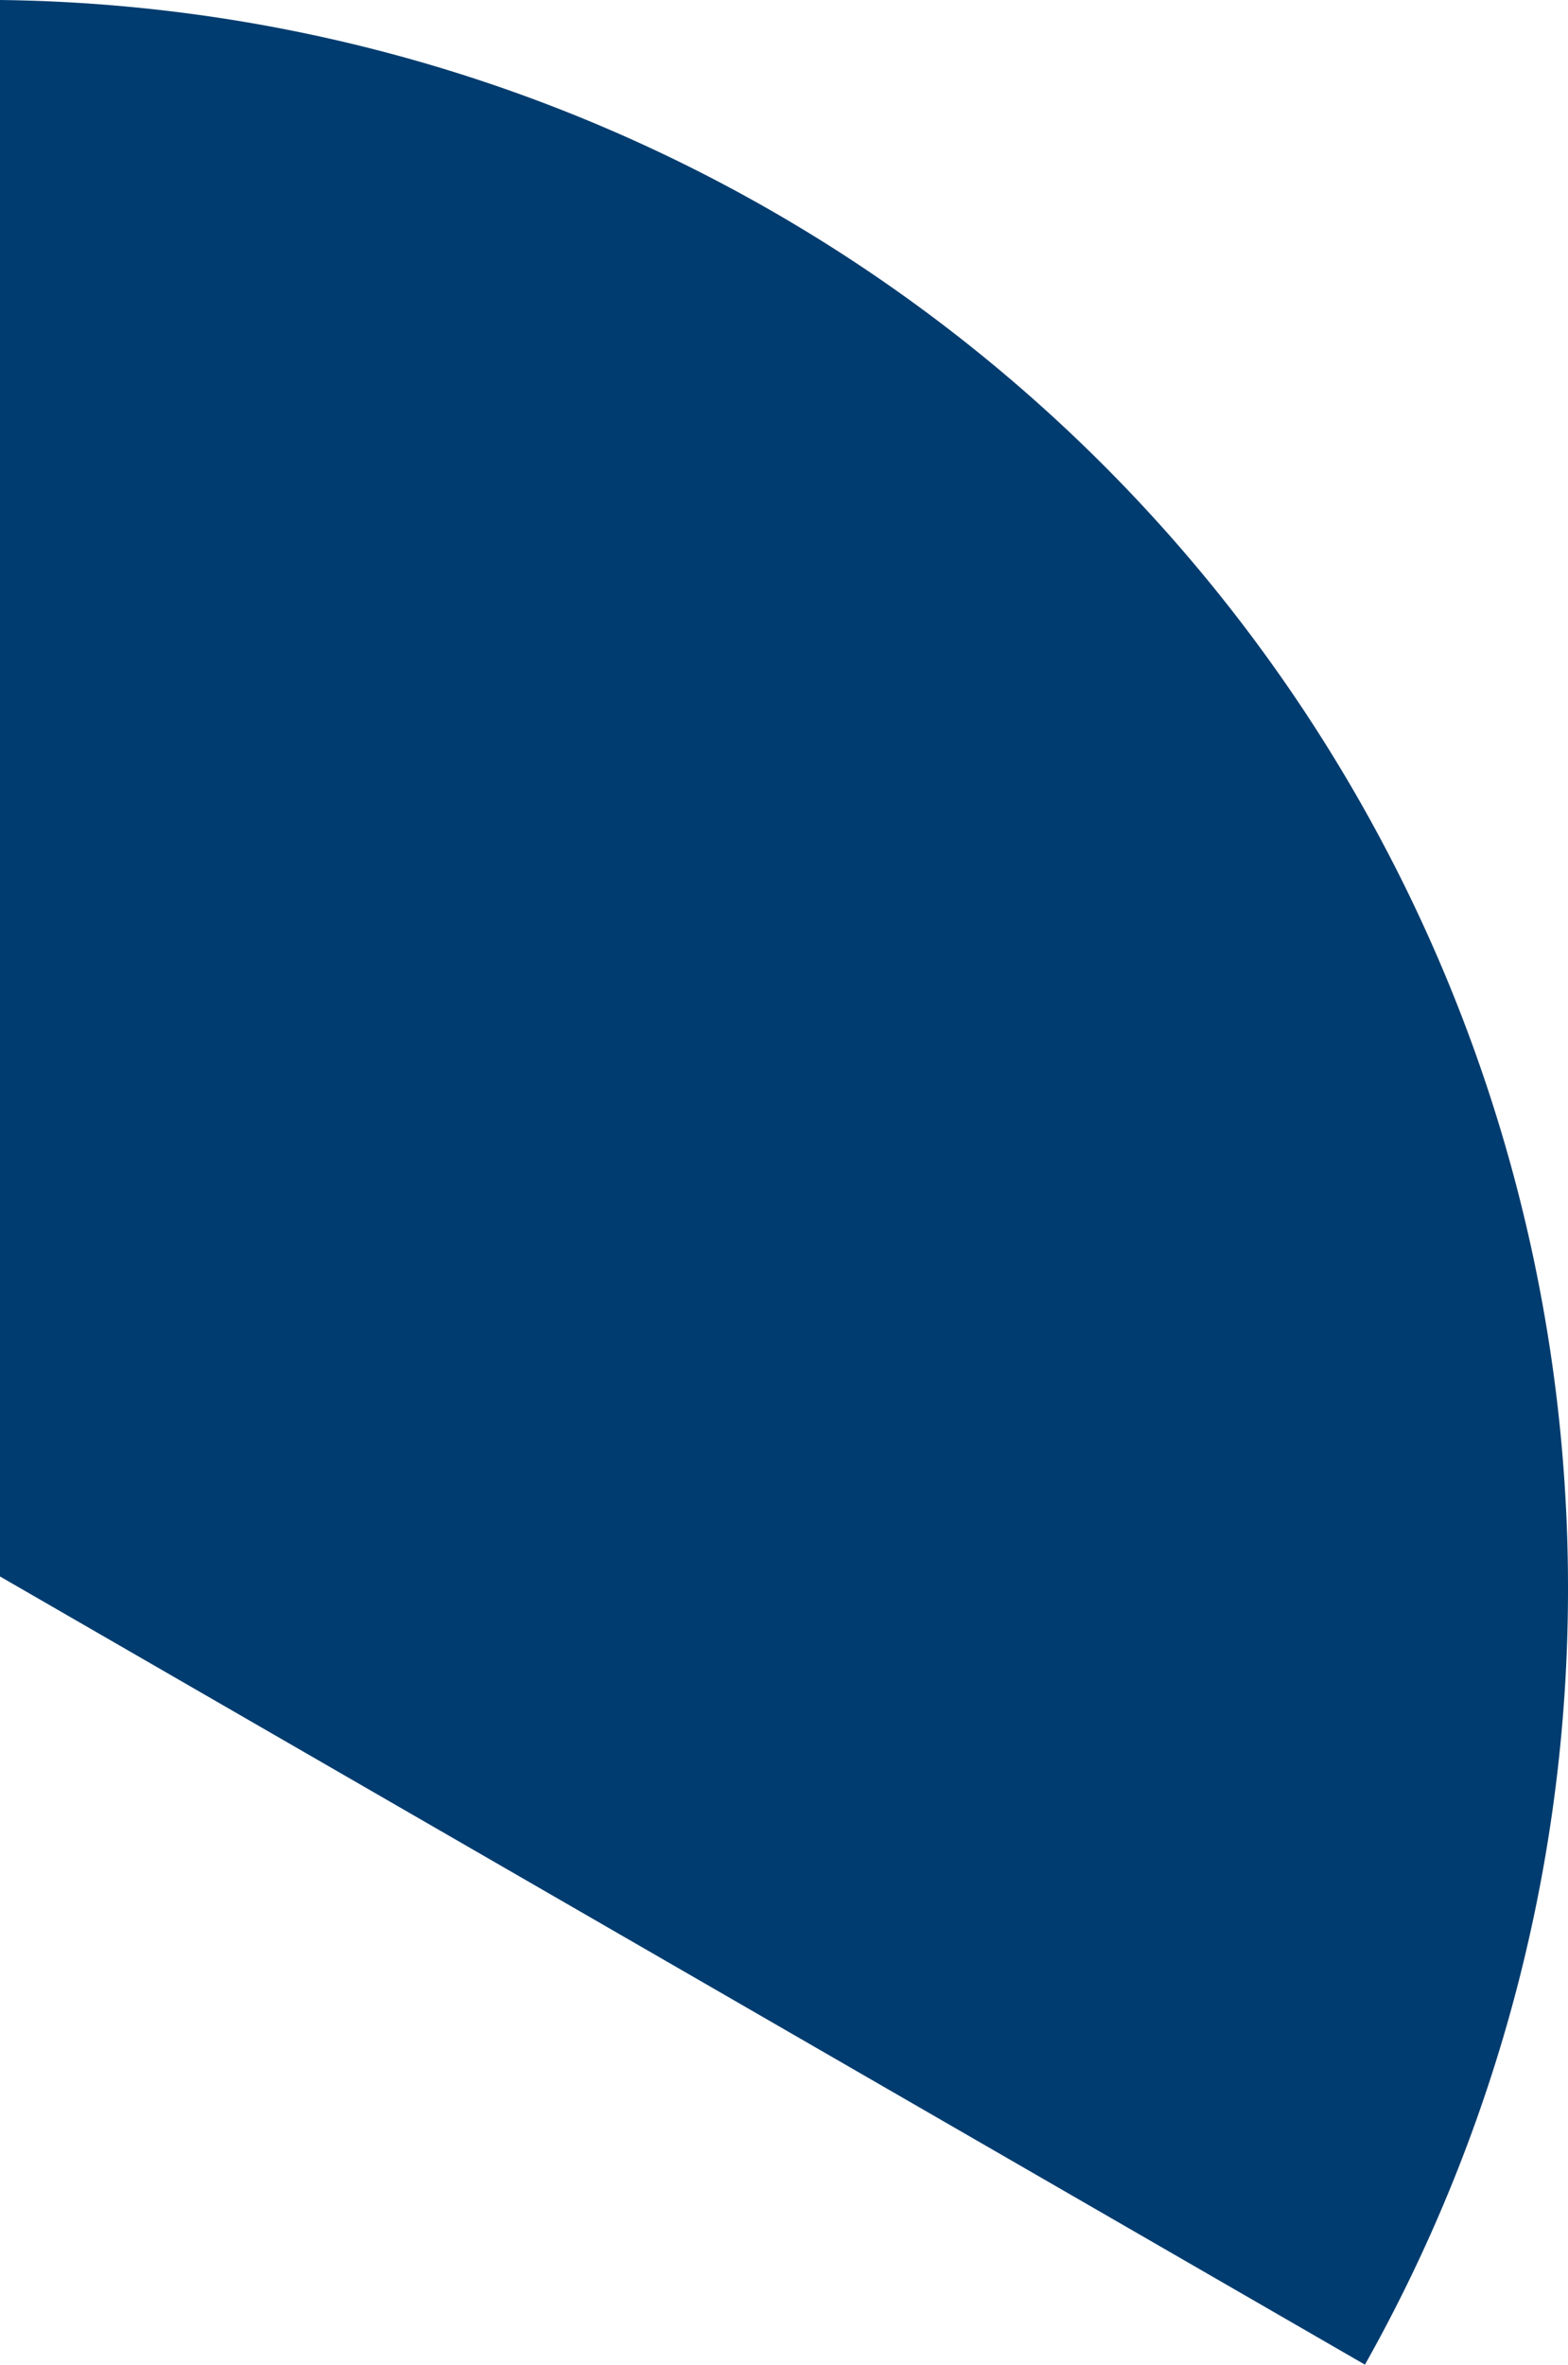 <svg xmlns="http://www.w3.org/2000/svg" viewBox="0 0 155.9 235.03"><defs><style>.cls-1{fill:#003c6f;}</style></defs><g id="Layer_2" data-name="Layer 2"><g id="Capa_1" data-name="Capa 1"><path class="cls-1" d="M0,156.67,135.71,235a157.11,157.11,0,0,0,20.19-77.27A157.78,157.78,0,0,0,0,0Z"/></g></g></svg>